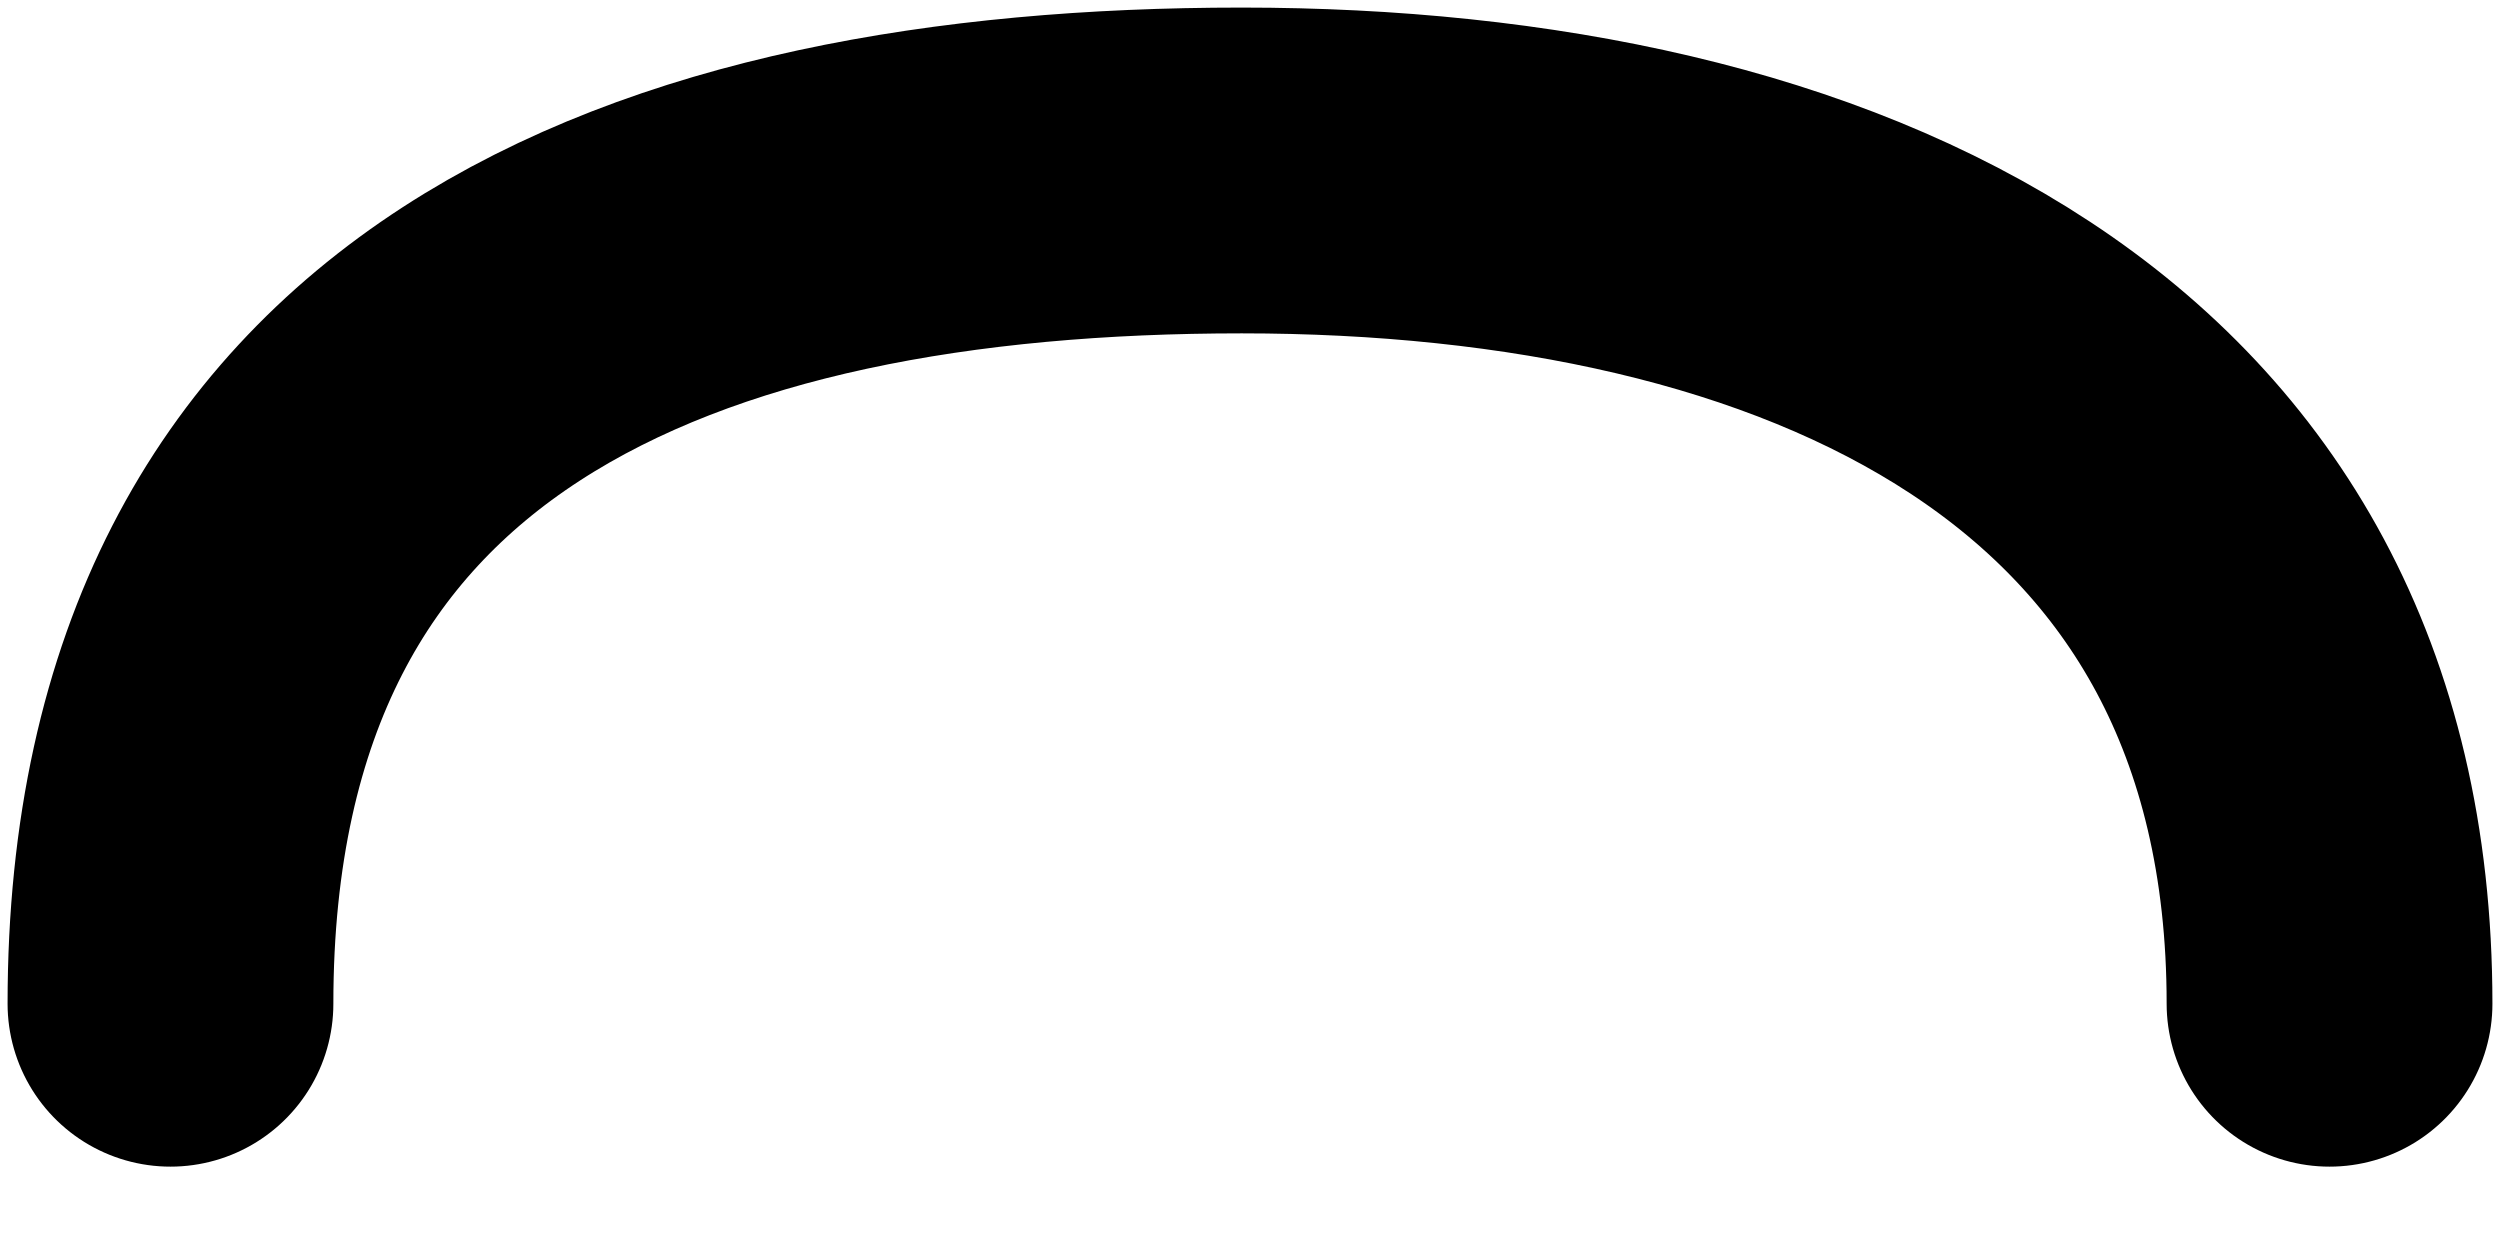 <svg width="16" height="8" viewBox="0 0 16 8" fill="none" xmlns="http://www.w3.org/2000/svg">
<path d="M14.909 6.424C14.909 2.513 11.617 1.091 7.947 1.091C4.277 1.091 1.091 2.276 1.091 6.424" stroke="black" stroke-width="2.085" stroke-linecap="round"/>
</svg>
